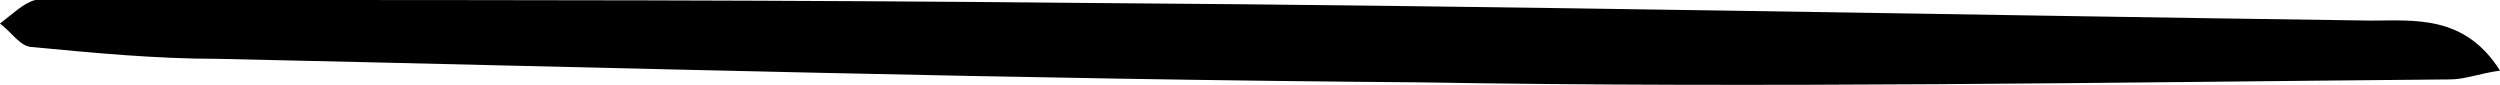 <?xml version="1.0" encoding="utf-8"?>
<!-- Generator: Adobe Illustrator 24.0.1, SVG Export Plug-In . SVG Version: 6.00 Build 0)  -->
<svg version="1.1" baseProfile="tiny" id="Calque_1"
	 xmlns="http://www.w3.org/2000/svg" xmlns:xlink="http://www.w3.org/1999/xlink" x="0px" y="0px" viewBox="0 0 85 2.9"
	 xml:space="preserve">
<g>
	<path d="M85,2.4c-0.7,0.1-1.2,0.3-1.7,0.3C71.7,2.8,60,3,48.3,2.8C34.7,2.7,21,2.3,7.4,2c-2.1,0-4.2-0.2-6.3-0.4
		C0.7,1.6,0.4,1.1,0,0.8c0.4-0.3,0.8-0.7,1.2-0.8c2-0.1,4,0,6,0C17.1,0,27,0,36.9,0.1c14.6,0.1,29.2,0.4,43.7,0.6
		C82.1,0.7,83.8,0.5,85,2.4z"/>
</g>
</svg>
